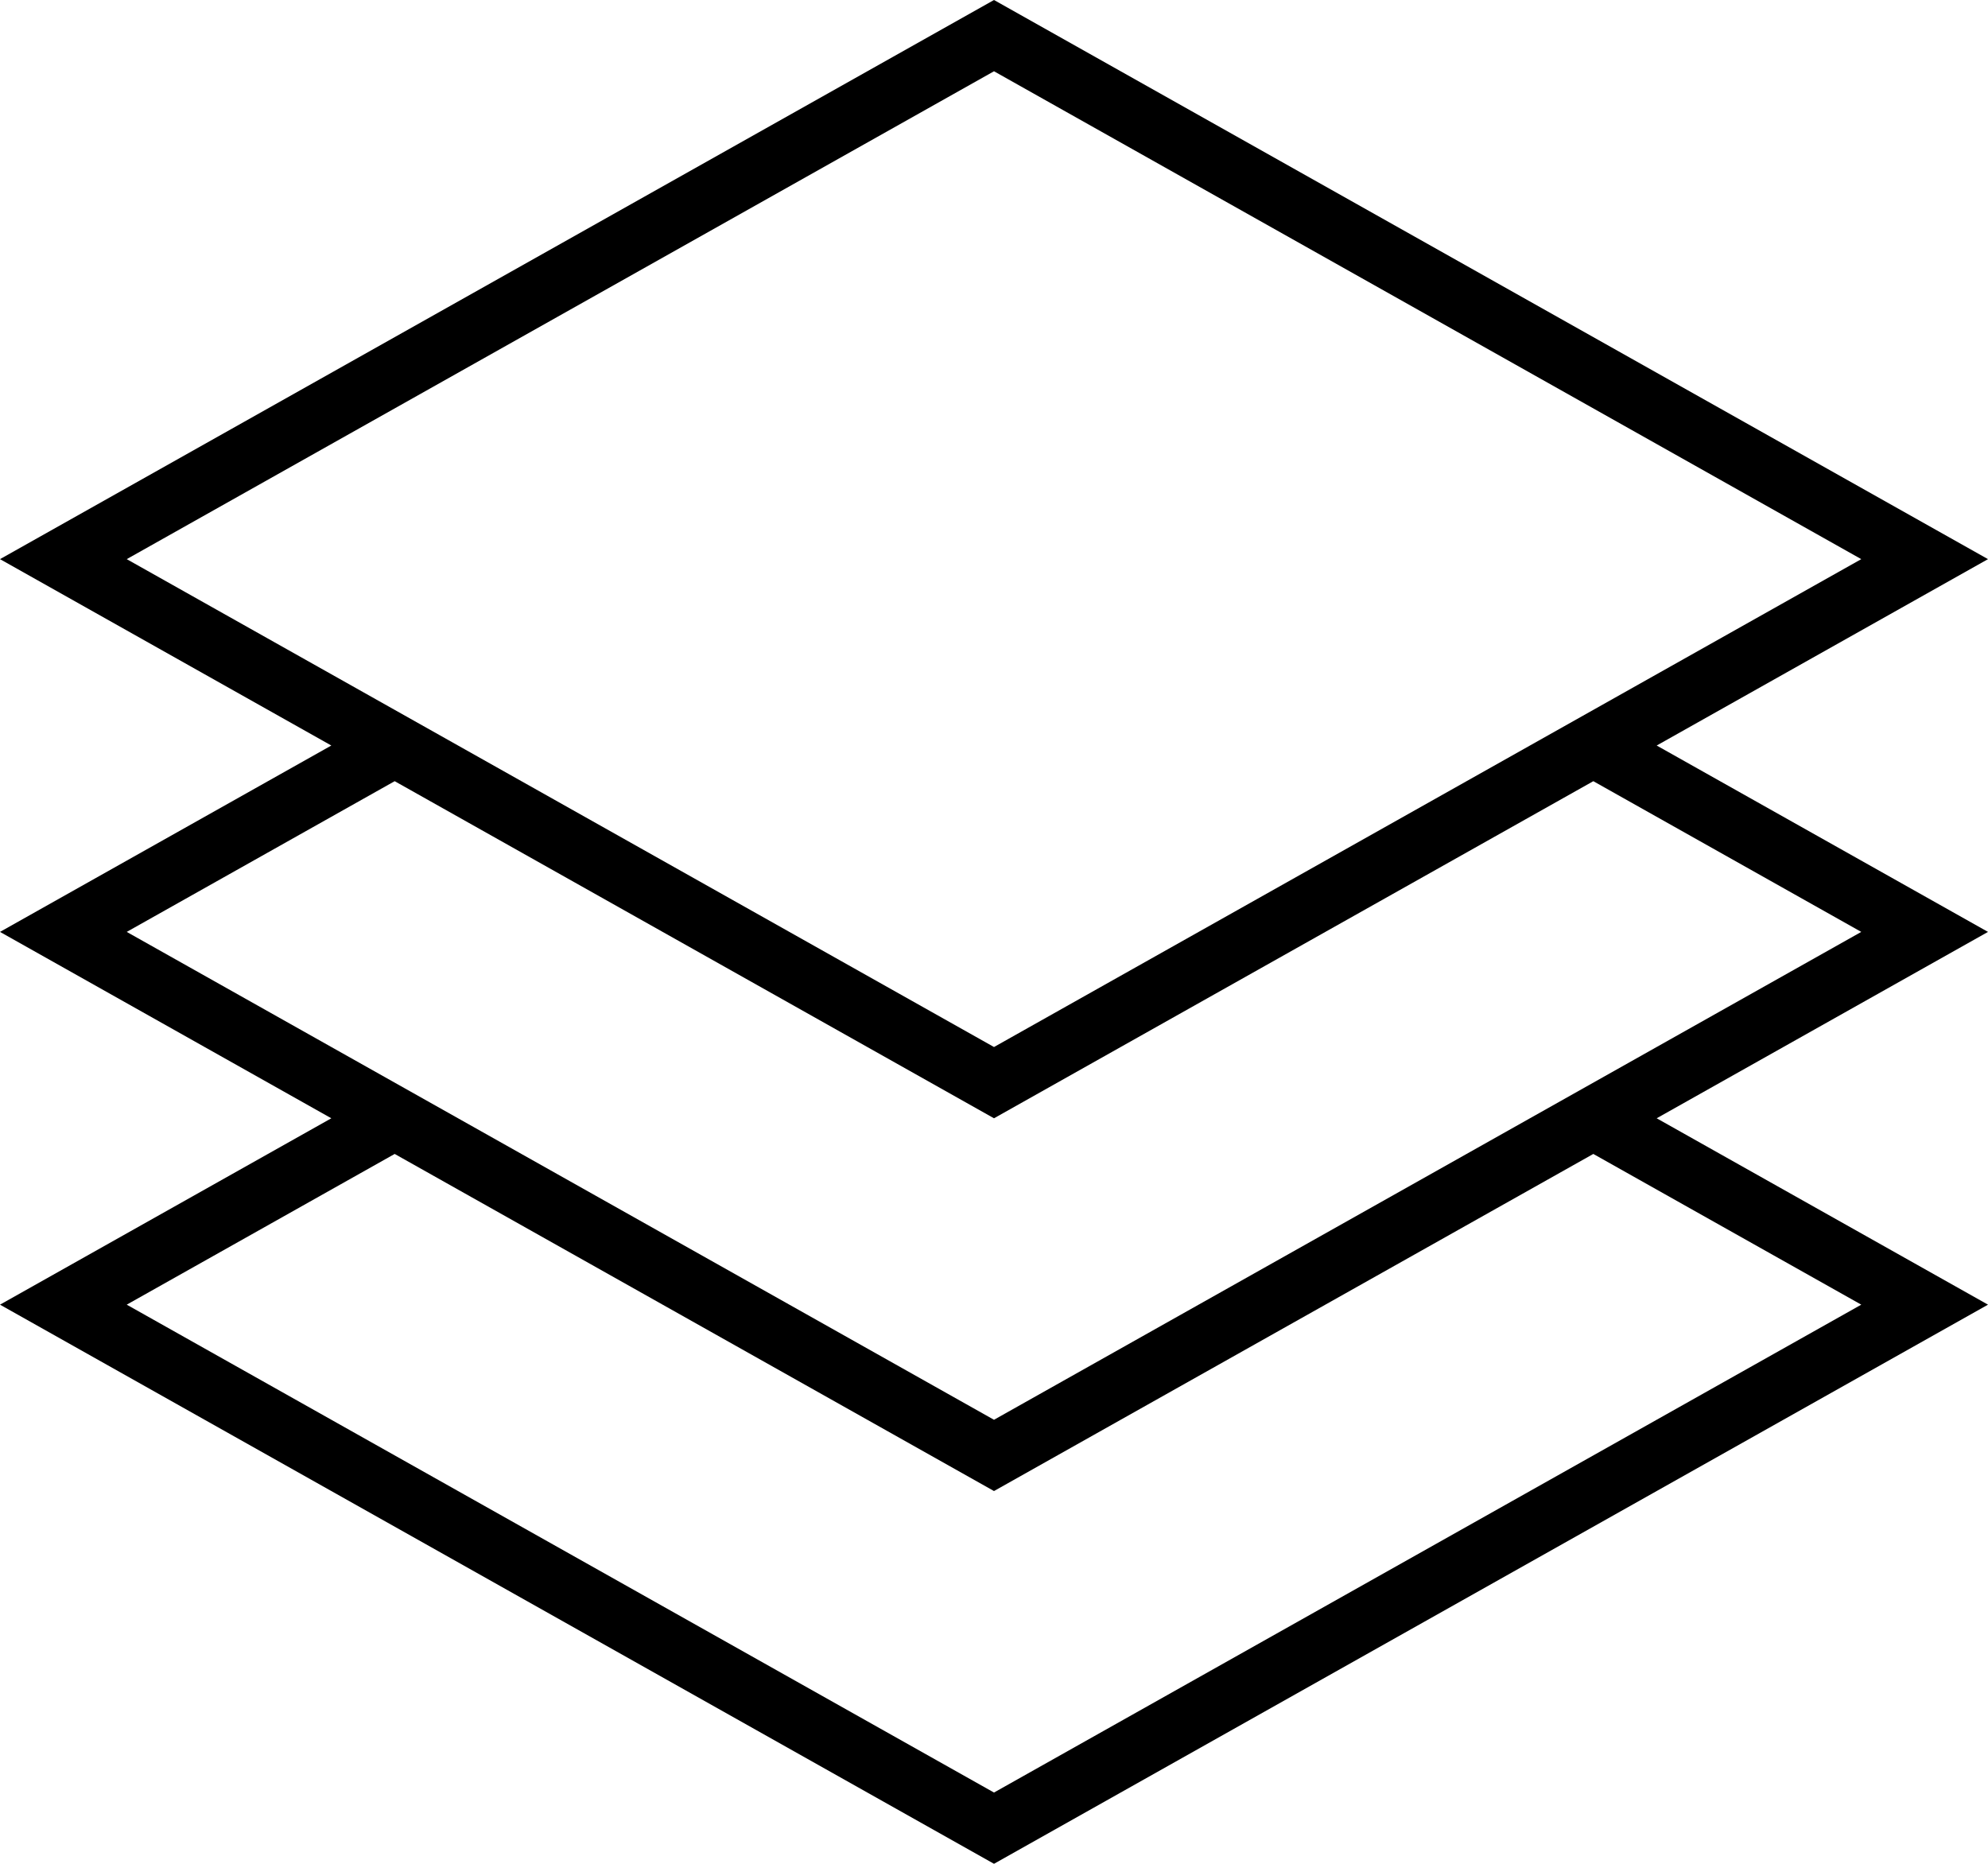 <?xml version="1.0" encoding="UTF-8" standalone="no"?>
<svg width="32px" height="30px" viewBox="0 0 32 30" version="1.1" xmlns="http://www.w3.org/2000/svg" xmlns:xlink="http://www.w3.org/1999/xlink" xmlns:sketch="http://www.bohemiancoding.com/sketch/ns">
    <!-- Generator: Sketch 3.3.3 (12081) - http://www.bohemiancoding.com/sketch -->
    <title>Imported Layers 4</title>
    <desc>Created with Sketch.</desc>
    <defs/>
    <g id="Page-1" stroke="none" stroke-width="1" fill="none" fill-rule="evenodd" sketch:type="MSPage">
        <path d="M26.667,12 L32,9 L16,0 L0,9 L5.333,12 L0,15 L5.333,18 L0,21 L16,30 L32,21 L26.667,18 L32,15 L26.667,12 L26.667,12 Z M16,1.147 L29.96,9 L16,16.853 L2.04,9 L16,1.147 L16,1.147 Z M6.353,12.574 L16,18 L25.647,12.574 L29.96,15 L16,22.853 L2.04,15 L6.353,12.574 L6.353,12.574 Z M29.96,21 L16,28.853 L2.04,21 L6.353,18.574 L16,24 L25.647,18.574 L29.96,21 L29.96,21 Z" id="Imported-Layers-4" fill="#000000" sketch:type="MSShapeGroup"/>
    </g>
</svg>